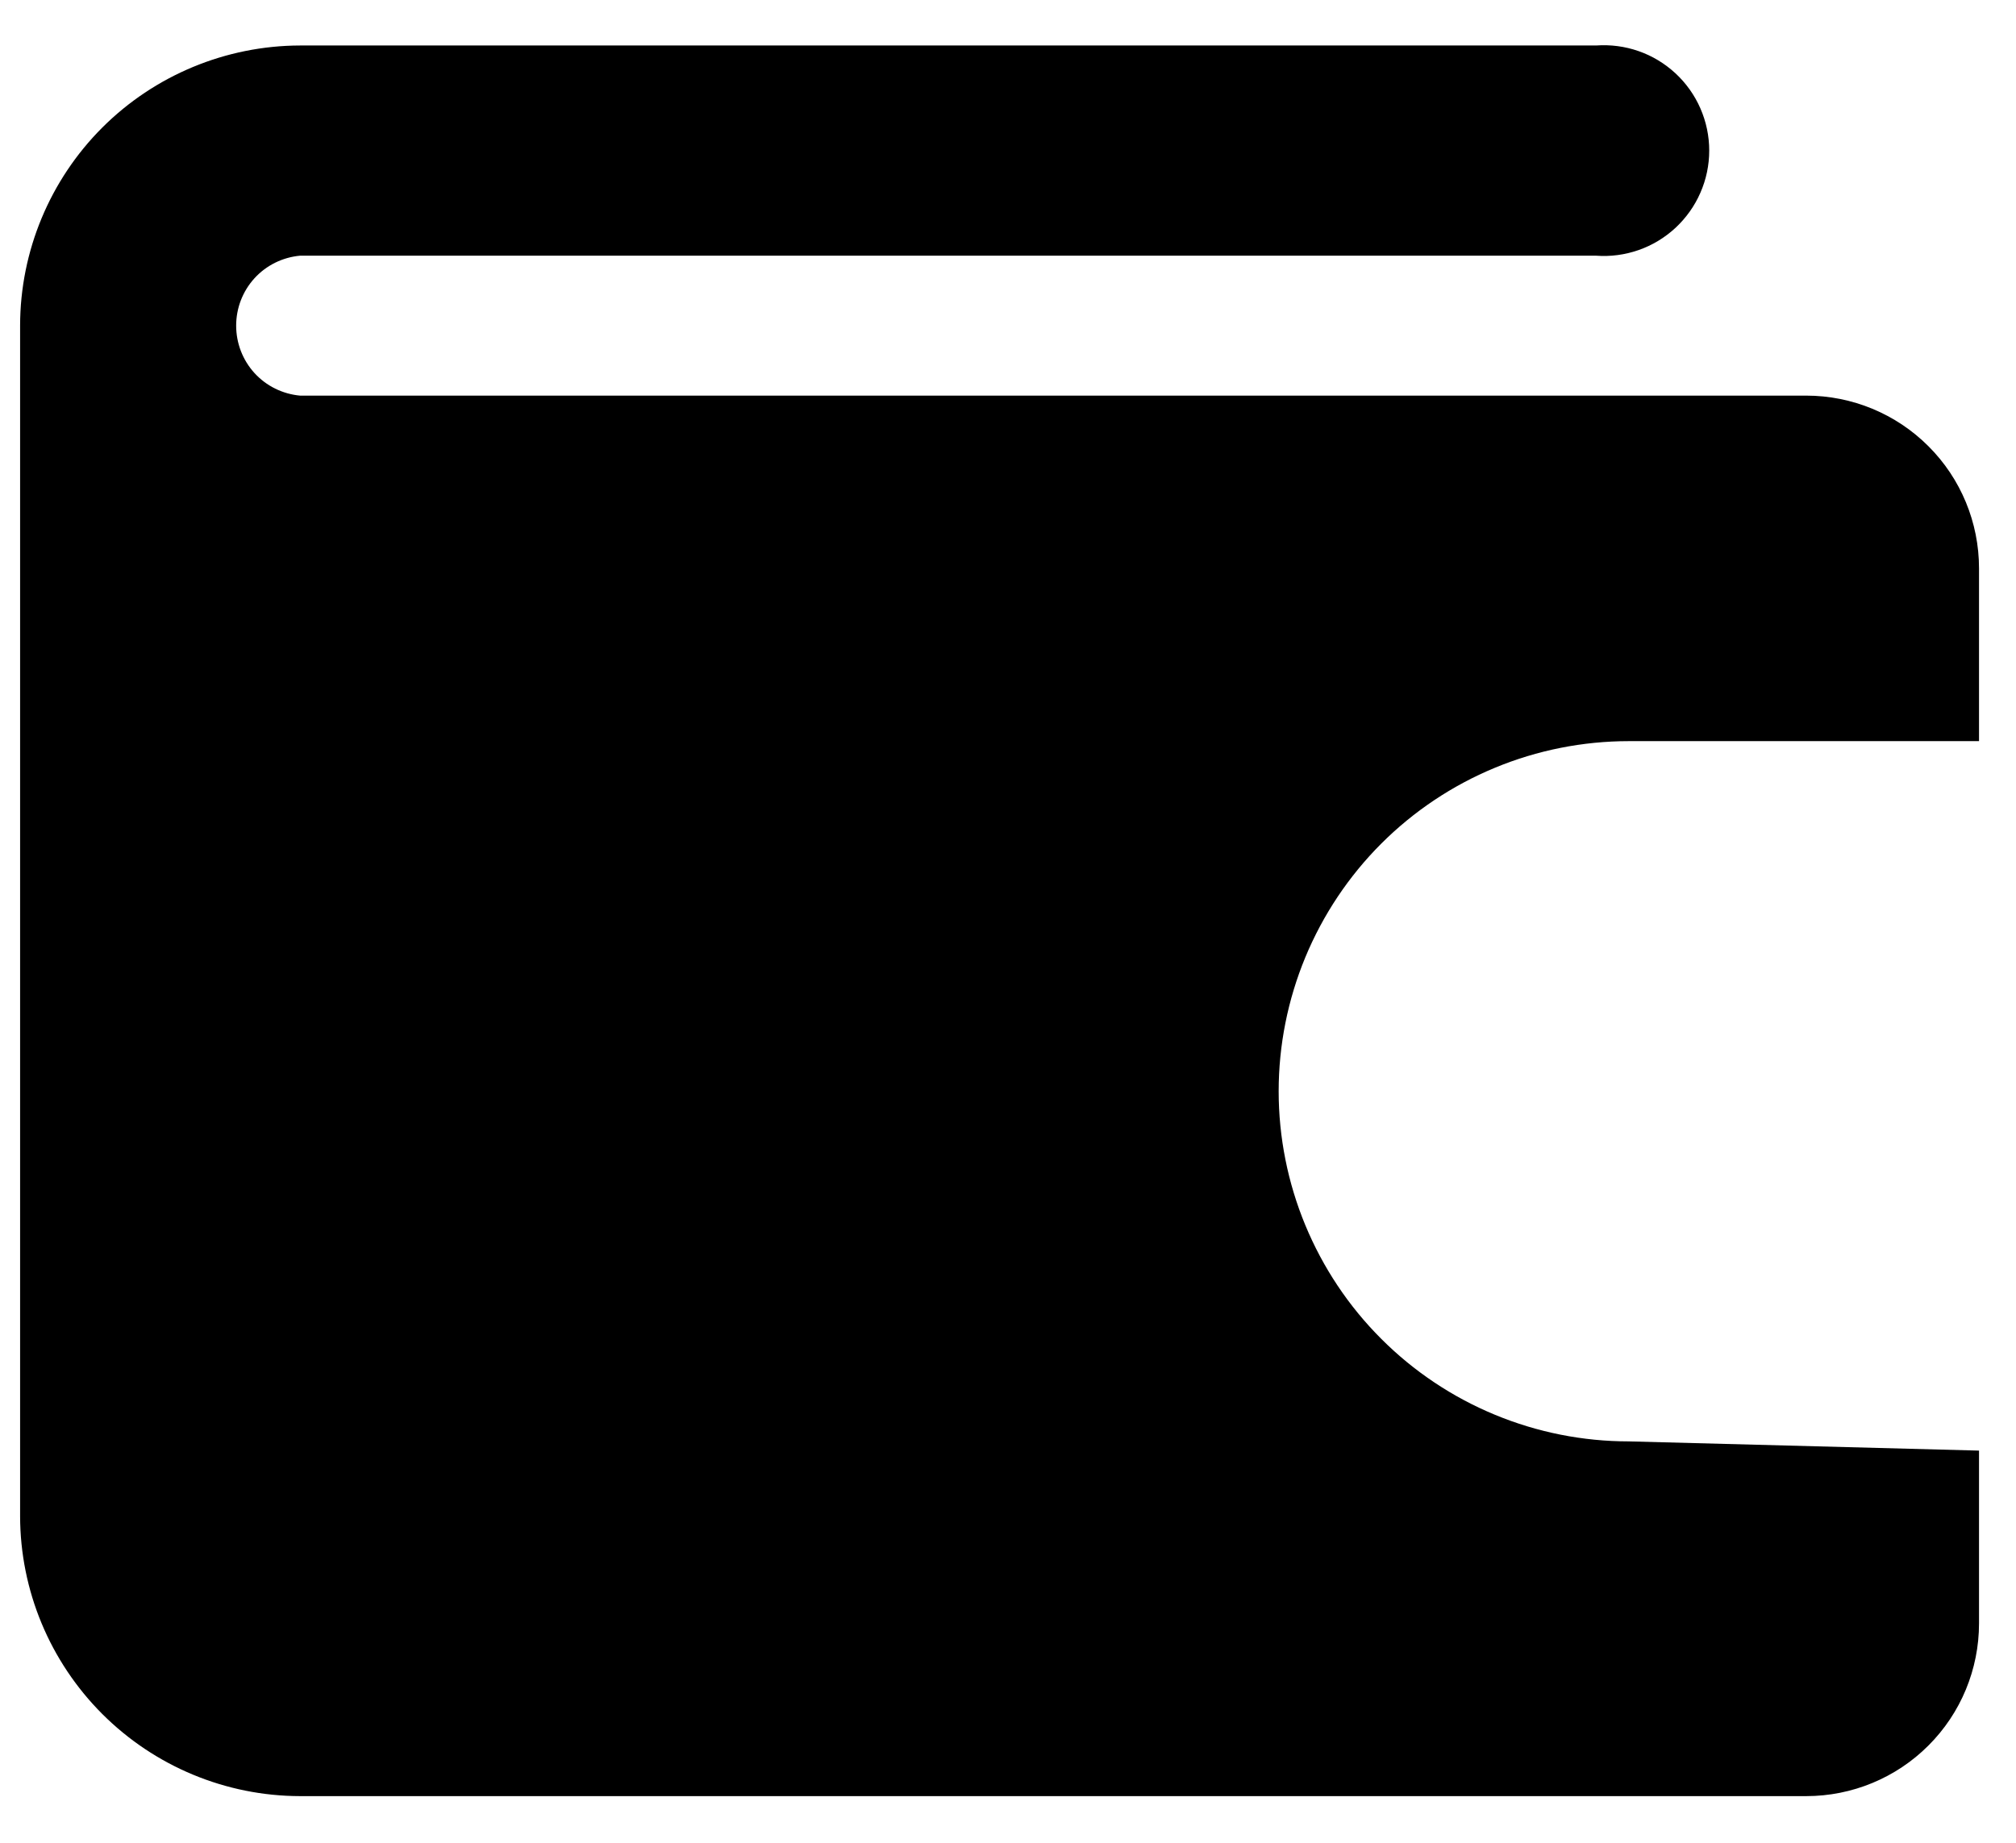 <svg width="35" height="32" viewBox="0 0 35 32" fill="none" xmlns="http://www.w3.org/2000/svg">
<path d="M34.358 25.19V28.19C34.358 28.986 34.043 29.749 33.48 30.311C32.918 30.874 32.154 31.19 31.358 31.19H5.209C3.921 31.188 2.686 30.674 1.775 29.763C0.865 28.852 0.351 27.618 0.349 26.33V5.65C0.351 4.362 0.865 3.127 1.775 2.216C2.686 1.306 3.921 0.793 5.209 0.79H27.709C27.96 0.772 28.212 0.805 28.449 0.888C28.687 0.971 28.904 1.103 29.089 1.274C29.273 1.445 29.421 1.653 29.521 1.883C29.622 2.114 29.674 2.363 29.674 2.615C29.674 2.867 29.622 3.116 29.521 3.346C29.421 3.577 29.273 3.784 29.089 3.956C28.904 4.127 28.687 4.259 28.449 4.342C28.212 4.425 27.96 4.459 27.709 4.44H5.209C4.906 4.468 4.623 4.607 4.418 4.832C4.213 5.057 4.1 5.35 4.1 5.655C4.1 5.959 4.213 6.253 4.418 6.478C4.623 6.703 4.906 6.842 5.209 6.87H31.358C32.154 6.87 32.918 7.186 33.48 7.749C34.043 8.311 34.358 9.074 34.358 9.87V12.87H28.279C27.481 12.87 26.69 13.027 25.952 13.333C25.215 13.638 24.544 14.086 23.98 14.65C23.415 15.215 22.968 15.886 22.662 16.623C22.357 17.361 22.199 18.151 22.199 18.95C22.199 19.748 22.357 20.539 22.662 21.276C22.968 22.014 23.415 22.685 23.98 23.249C24.544 23.814 25.215 24.262 25.952 24.567C26.69 24.873 27.481 25.03 28.279 25.03L34.358 25.19Z" fill="black"/>
</svg>
